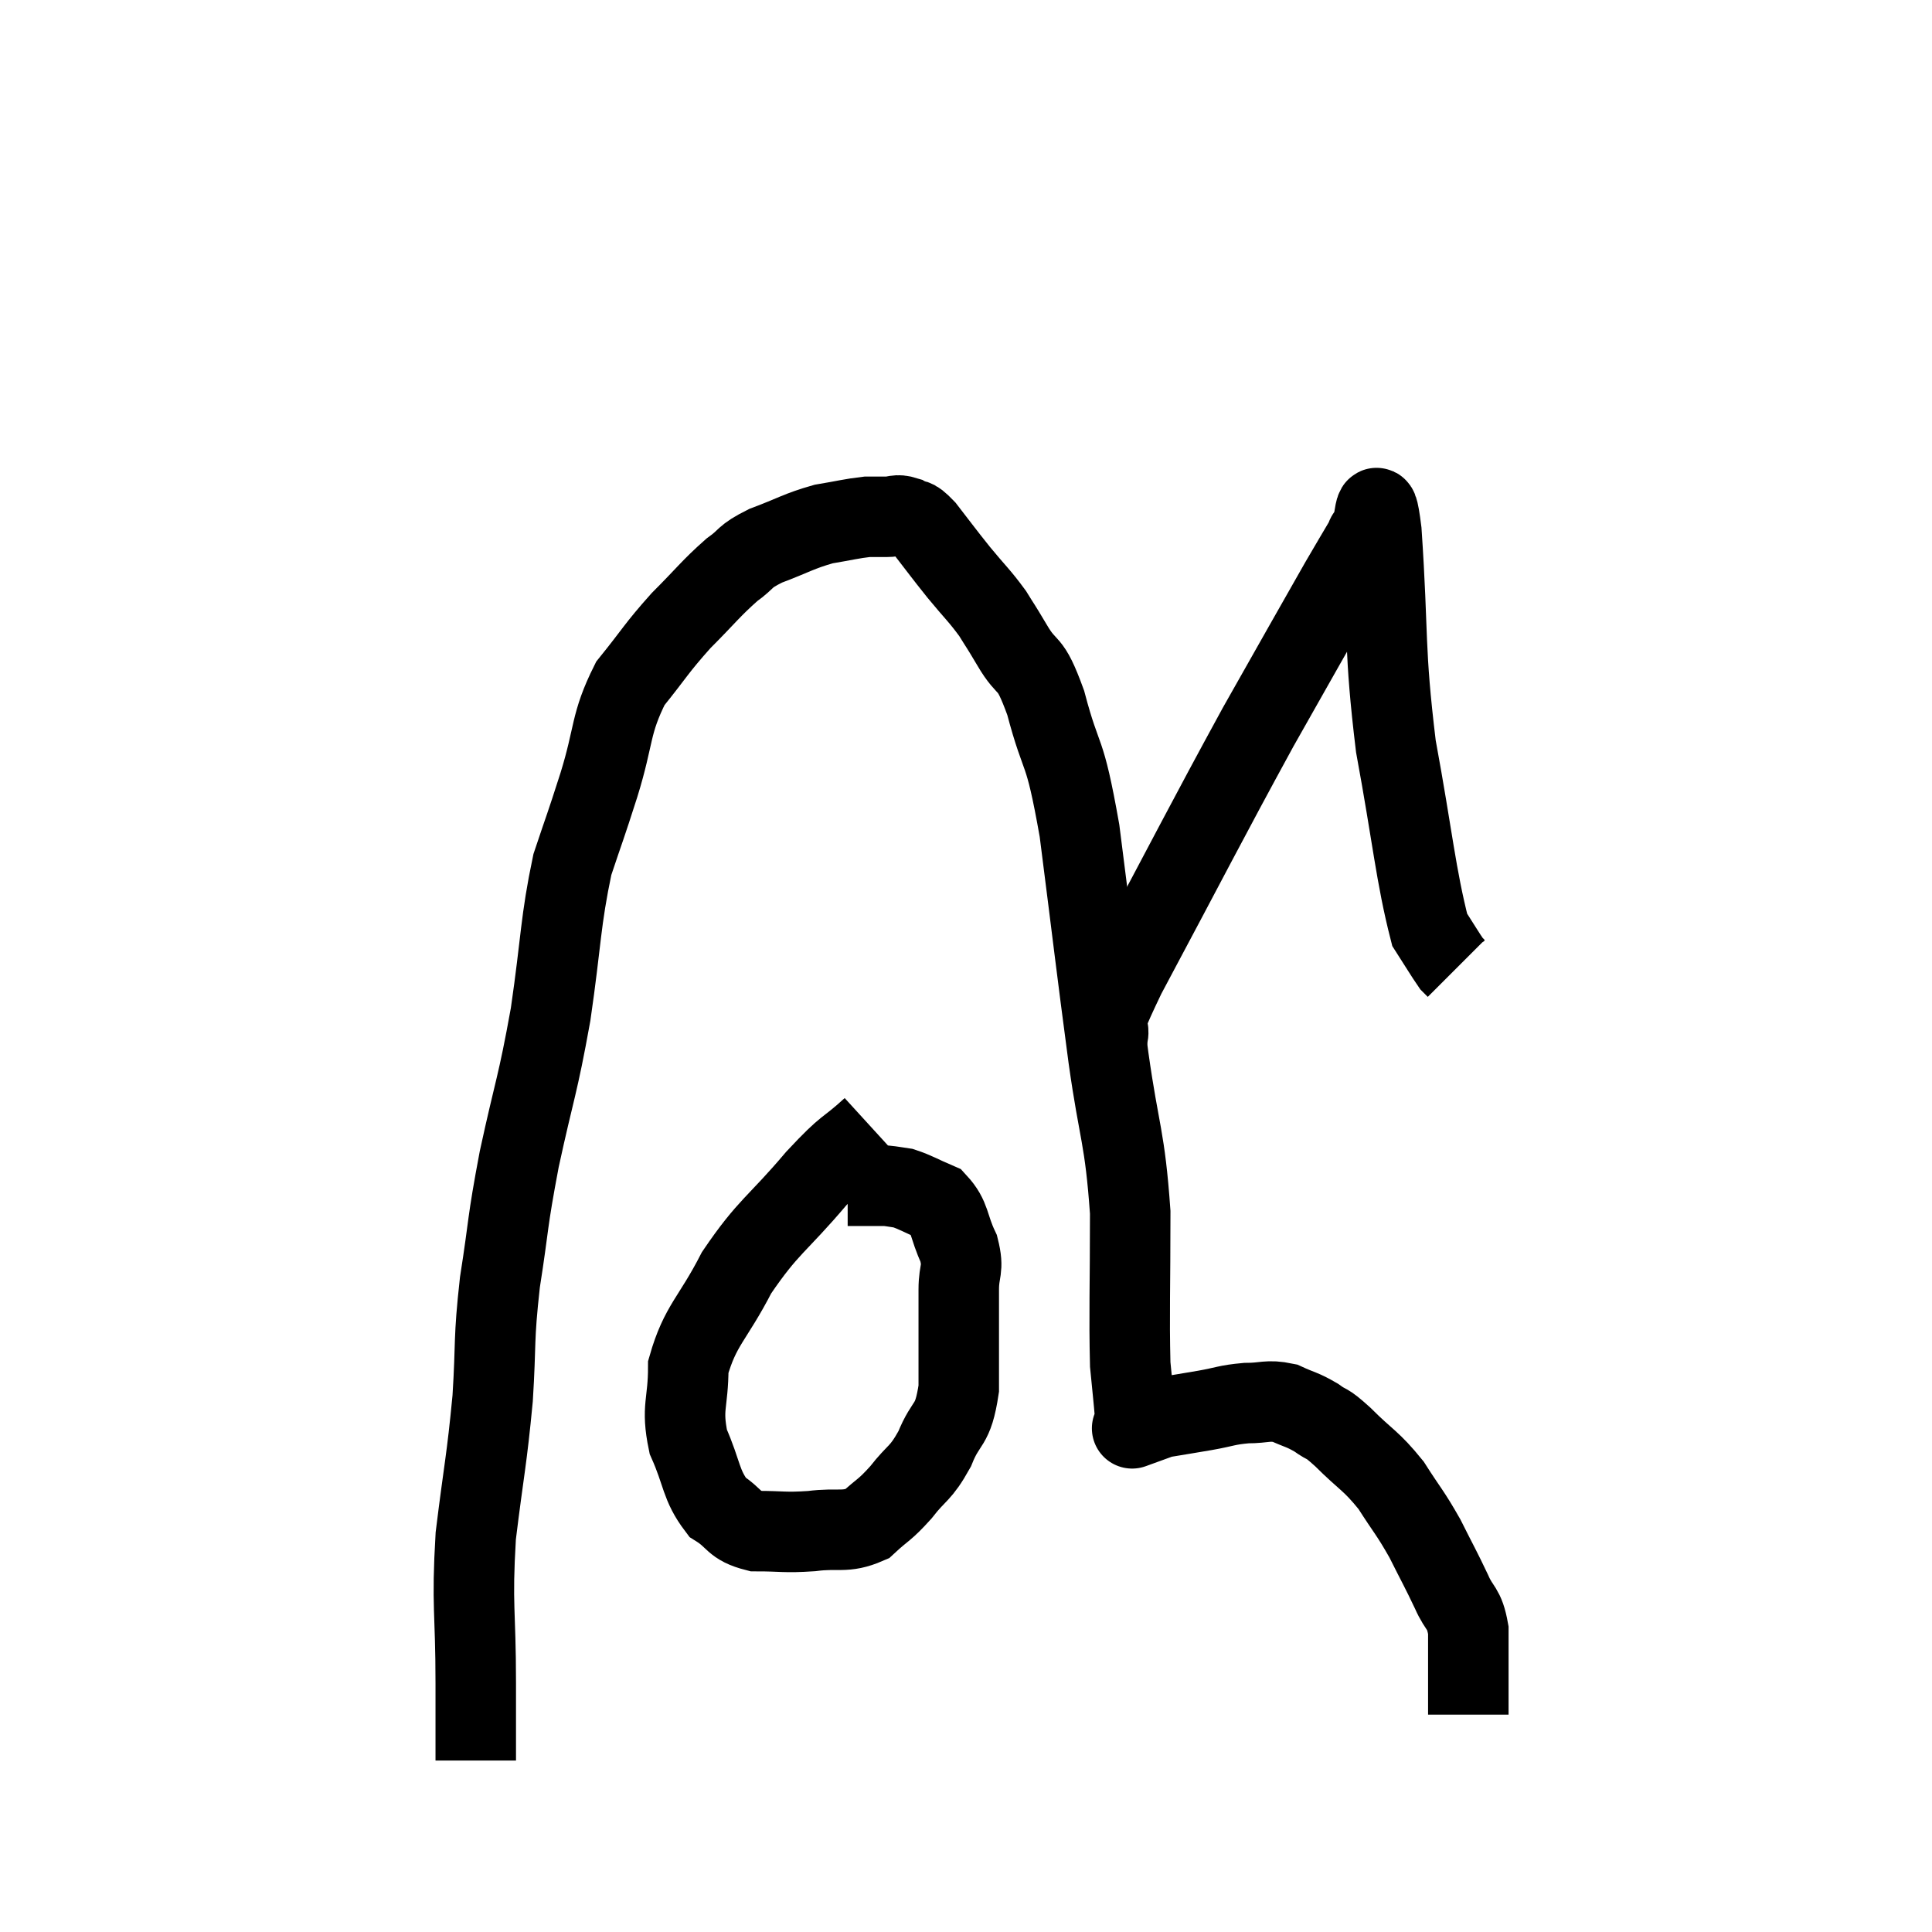 <svg width="48" height="48" viewBox="0 0 48 48" xmlns="http://www.w3.org/2000/svg"><path d="M 11.82 43.74 C 11.82 42.78, 11.82 43.215, 11.82 41.82 C 11.82 39.99, 11.715 39.93, 11.82 38.16 C 12.03 36.45, 12.09 36.315, 12.24 34.74 C 12.33 33.3, 12.255 33.345, 12.42 31.86 C 12.66 30.33, 12.585 30.465, 12.9 28.8 C 13.29 27, 13.35 27.03, 13.68 25.2 C 13.95 23.34, 13.92 22.905, 14.22 21.48 C 14.55 20.49, 14.52 20.625, 14.88 19.5 C 15.27 18.24, 15.15 18, 15.66 16.98 C 16.29 16.2, 16.29 16.125, 16.92 15.42 C 17.55 14.79, 17.655 14.625, 18.18 14.16 C 18.6 13.86, 18.45 13.845, 19.02 13.56 C 19.74 13.29, 19.83 13.2, 20.46 13.02 C 21 12.93, 21.15 12.885, 21.54 12.84 C 21.78 12.84, 21.78 12.84, 22.02 12.84 C 22.26 12.84, 22.26 12.765, 22.5 12.84 C 22.74 12.99, 22.65 12.795, 22.98 13.14 C 23.4 13.68, 23.4 13.695, 23.82 14.22 C 24.24 14.73, 24.33 14.79, 24.66 15.24 C 24.9 15.63, 24.81 15.465, 25.14 16.02 C 25.56 16.74, 25.56 16.305, 25.98 17.46 C 26.4 19.05, 26.43 18.435, 26.82 20.64 C 27.18 23.46, 27.225 23.91, 27.54 26.28 C 27.81 28.2, 27.945 28.215, 28.08 30.12 C 28.08 32.01, 28.05 32.64, 28.08 33.9 C 28.14 34.53, 28.17 34.77, 28.2 35.16 C 28.2 35.31, 28.2 35.385, 28.2 35.46 C 28.2 35.46, 28.2 35.46, 28.2 35.46 C 28.2 35.46, 28.2 35.46, 28.2 35.46 C 28.2 35.46, 28.035 35.52, 28.2 35.46 C 28.53 35.34, 28.425 35.325, 28.86 35.22 C 29.4 35.13, 29.415 35.13, 29.94 35.04 C 30.45 34.95, 30.465 34.905, 30.96 34.86 C 31.44 34.86, 31.485 34.77, 31.92 34.86 C 32.31 35.04, 32.34 35.01, 32.7 35.22 C 33.03 35.46, 32.895 35.28, 33.36 35.7 C 33.96 36.3, 34.05 36.27, 34.56 36.9 C 34.98 37.56, 35.025 37.56, 35.4 38.22 C 35.73 38.88, 35.79 38.97, 36.06 39.54 C 36.27 40.02, 36.375 39.915, 36.48 40.5 C 36.48 41.19, 36.48 41.415, 36.48 41.88 C 36.48 42.12, 36.48 42.195, 36.48 42.36 C 36.48 42.45, 36.48 42.495, 36.48 42.54 C 36.48 42.54, 36.48 42.525, 36.48 42.54 L 36.48 42.6" fill="none" stroke="black" stroke-width="2"></path><path d="M 27.48 25.92 C 27.72 25.08, 27.015 26.205, 27.96 24.24 C 29.61 21.15, 29.925 20.505, 31.26 18.06 C 32.28 16.26, 32.64 15.615, 33.3 14.46 C 33.6 13.95, 33.72 13.74, 33.9 13.44 C 33.96 13.35, 33.915 13.32, 34.02 13.26 C 34.17 13.23, 34.155 11.88, 34.32 13.2 C 34.5 15.87, 34.38 16.065, 34.68 18.54 C 35.1 20.82, 35.175 21.75, 35.52 23.1 C 35.79 23.52, 35.895 23.7, 36.06 23.94 L 36.18 24.06" fill="none" stroke="black" stroke-width="2"></path><path d="M 21.66 28.02 C 20.97 28.65, 21.12 28.38, 20.28 29.28 C 19.29 30.45, 19.095 30.45, 18.3 31.62 C 17.7 32.79, 17.4 32.91, 17.1 33.96 C 17.1 34.89, 16.92 34.95, 17.1 35.82 C 17.46 36.63, 17.4 36.885, 17.82 37.44 C 18.3 37.74, 18.195 37.89, 18.78 38.04 C 19.47 38.04, 19.47 38.085, 20.16 38.04 C 20.85 37.95, 20.985 38.1, 21.54 37.86 C 21.96 37.47, 21.96 37.545, 22.38 37.08 C 22.8 36.54, 22.86 36.645, 23.22 36 C 23.52 35.25, 23.67 35.49, 23.82 34.5 C 23.82 33.27, 23.82 32.91, 23.82 32.04 C 23.82 31.53, 23.955 31.56, 23.82 31.02 C 23.55 30.45, 23.625 30.255, 23.28 29.88 C 22.86 29.7, 22.755 29.625, 22.44 29.52 C 22.23 29.49, 22.17 29.475, 22.02 29.46 C 21.93 29.46, 22.005 29.46, 21.84 29.46 C 21.6 29.46, 21.555 29.46, 21.36 29.46 C 21.21 29.46, 21.135 29.46, 21.06 29.46 L 21.06 29.46" fill="none" stroke="black" stroke-width="2"></path></svg>